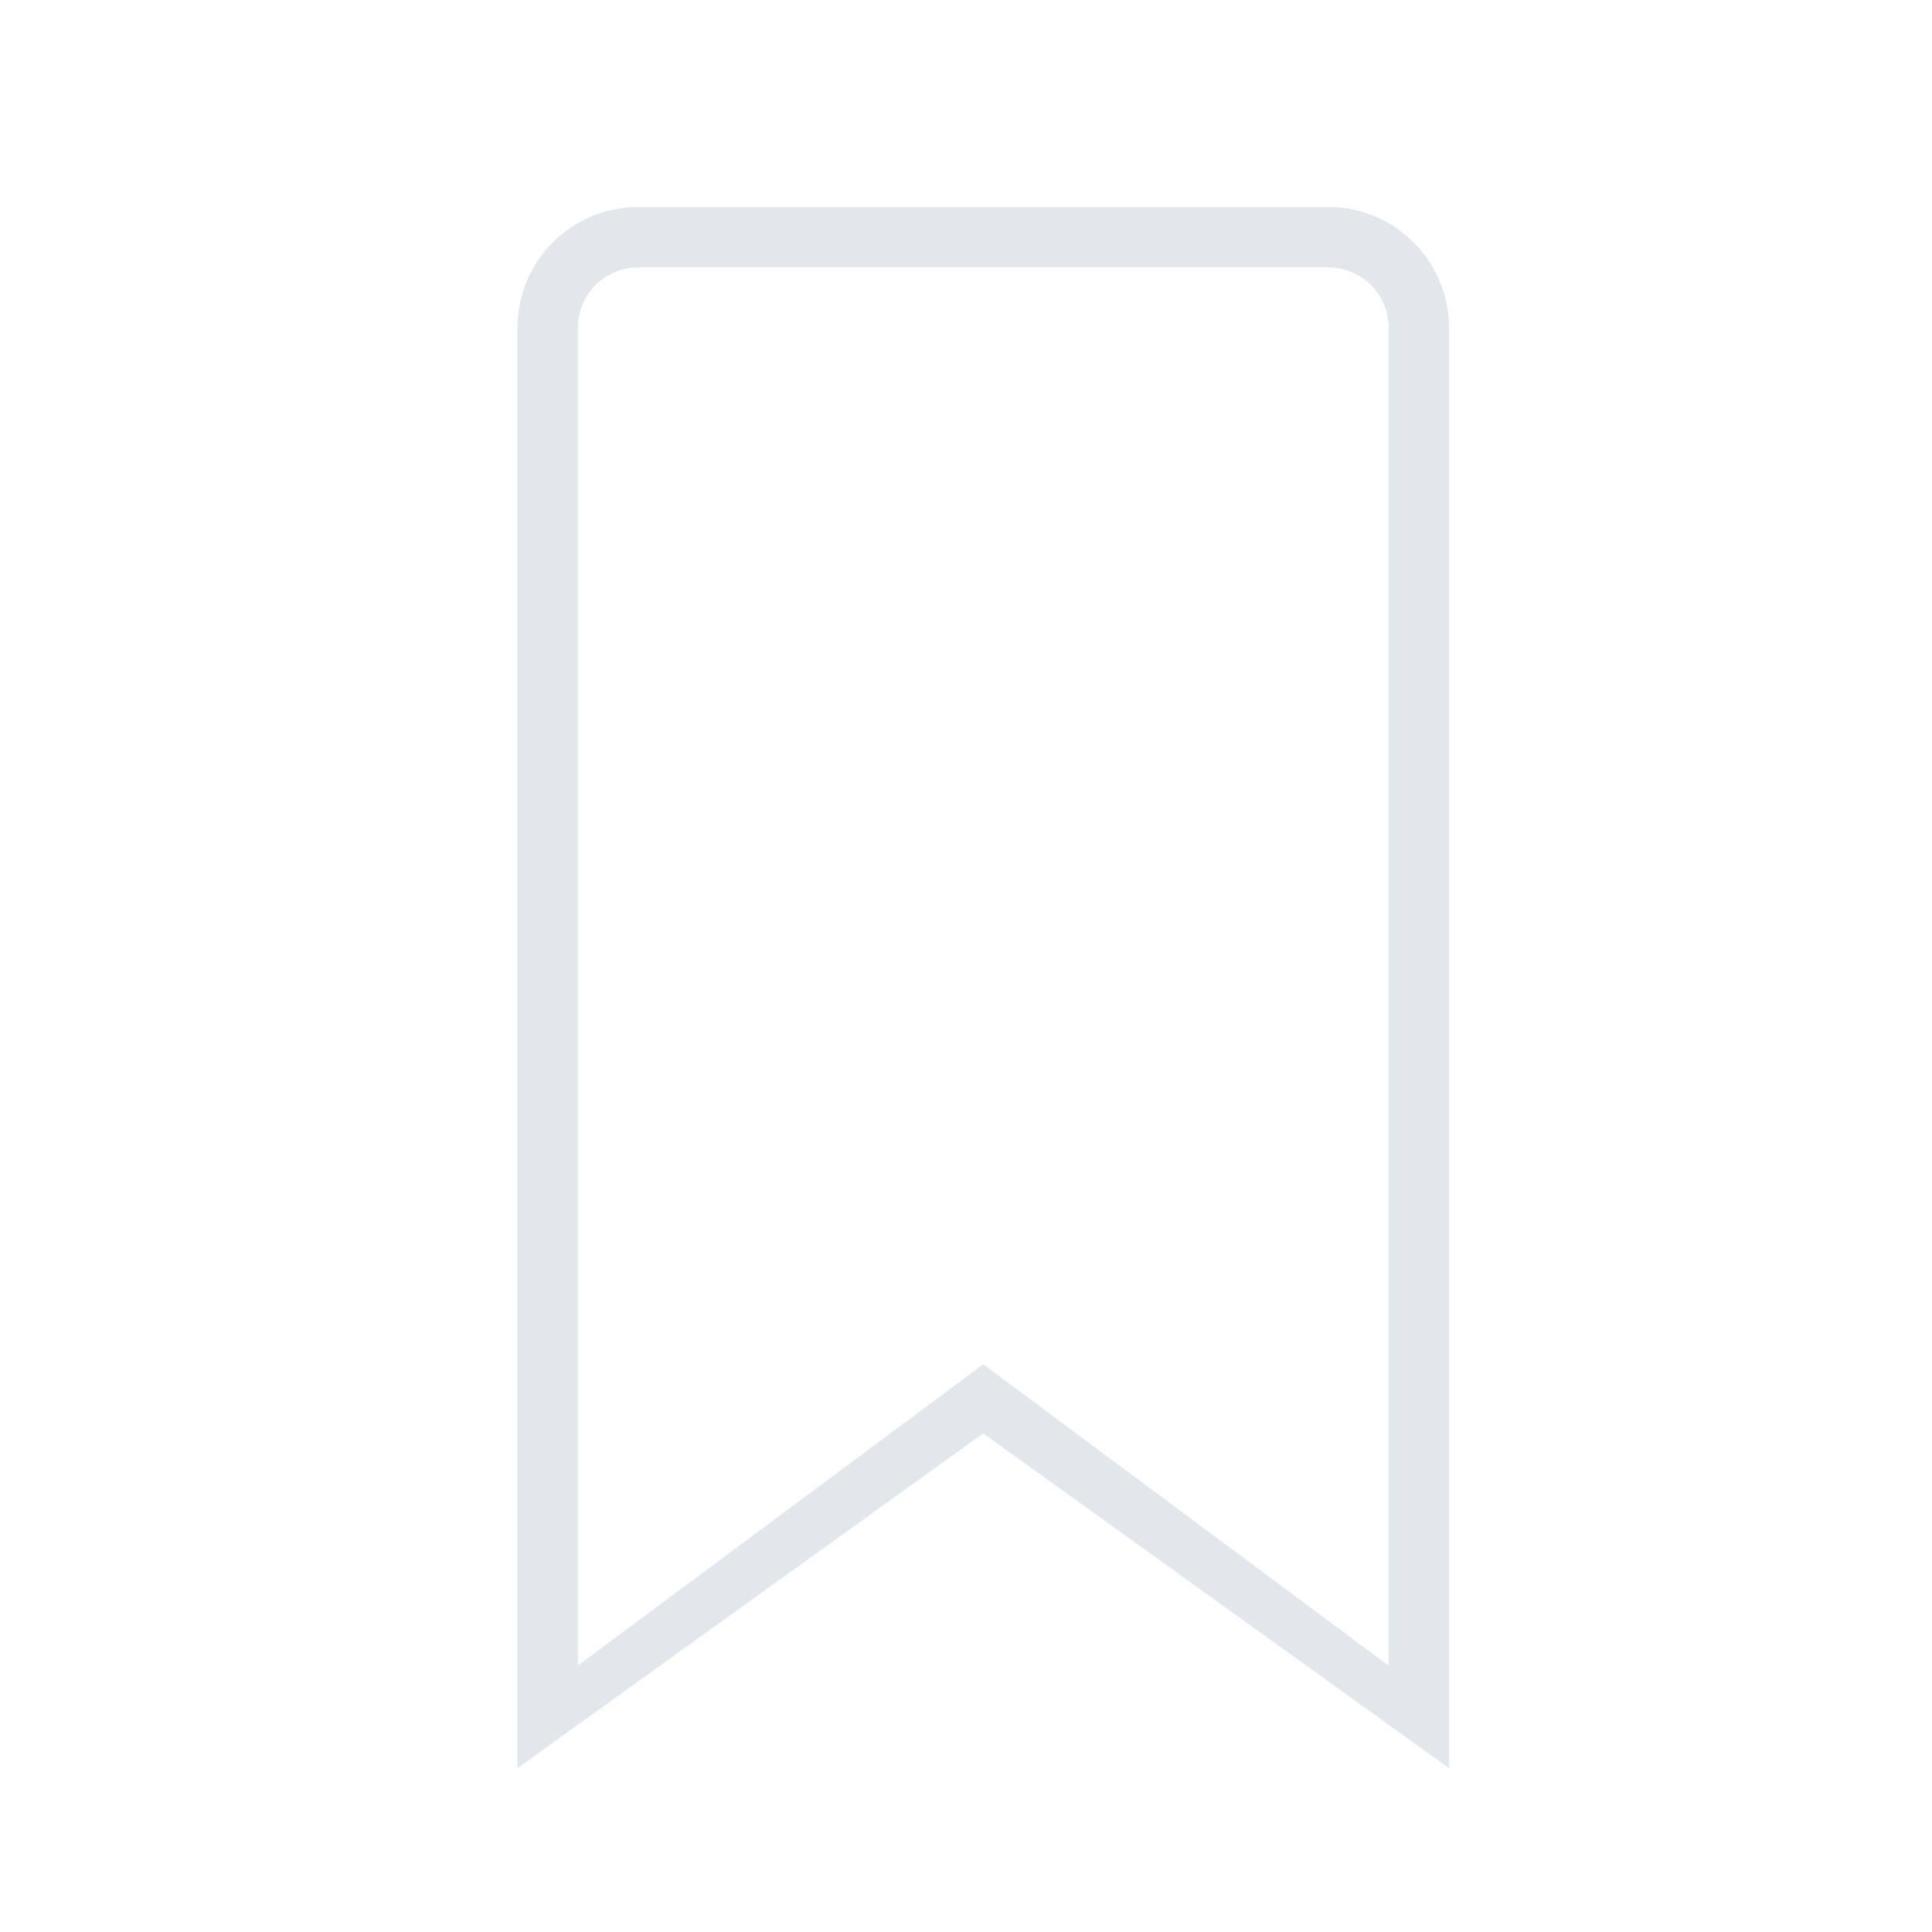 <svg width="56" height="56" viewBox="0 0 56 56" fill="none" xmlns="http://www.w3.org/2000/svg">
<path d="M38.5 6C40.433 6 42 7.567 42 9.5V51.25L28.5 41.547L15 51.25V9.5C15 7.567 16.567 6 18.5 6H38.5ZM38.5 7.75H18.5C17.577 7.75 16.822 8.464 16.755 9.369L16.75 9.5V48.278L28.5 39.546L40.25 48.279V9.5C40.25 8.577 39.536 7.822 38.631 7.755L38.5 7.75Z" fill="#E1E7EA"/>
</svg>
